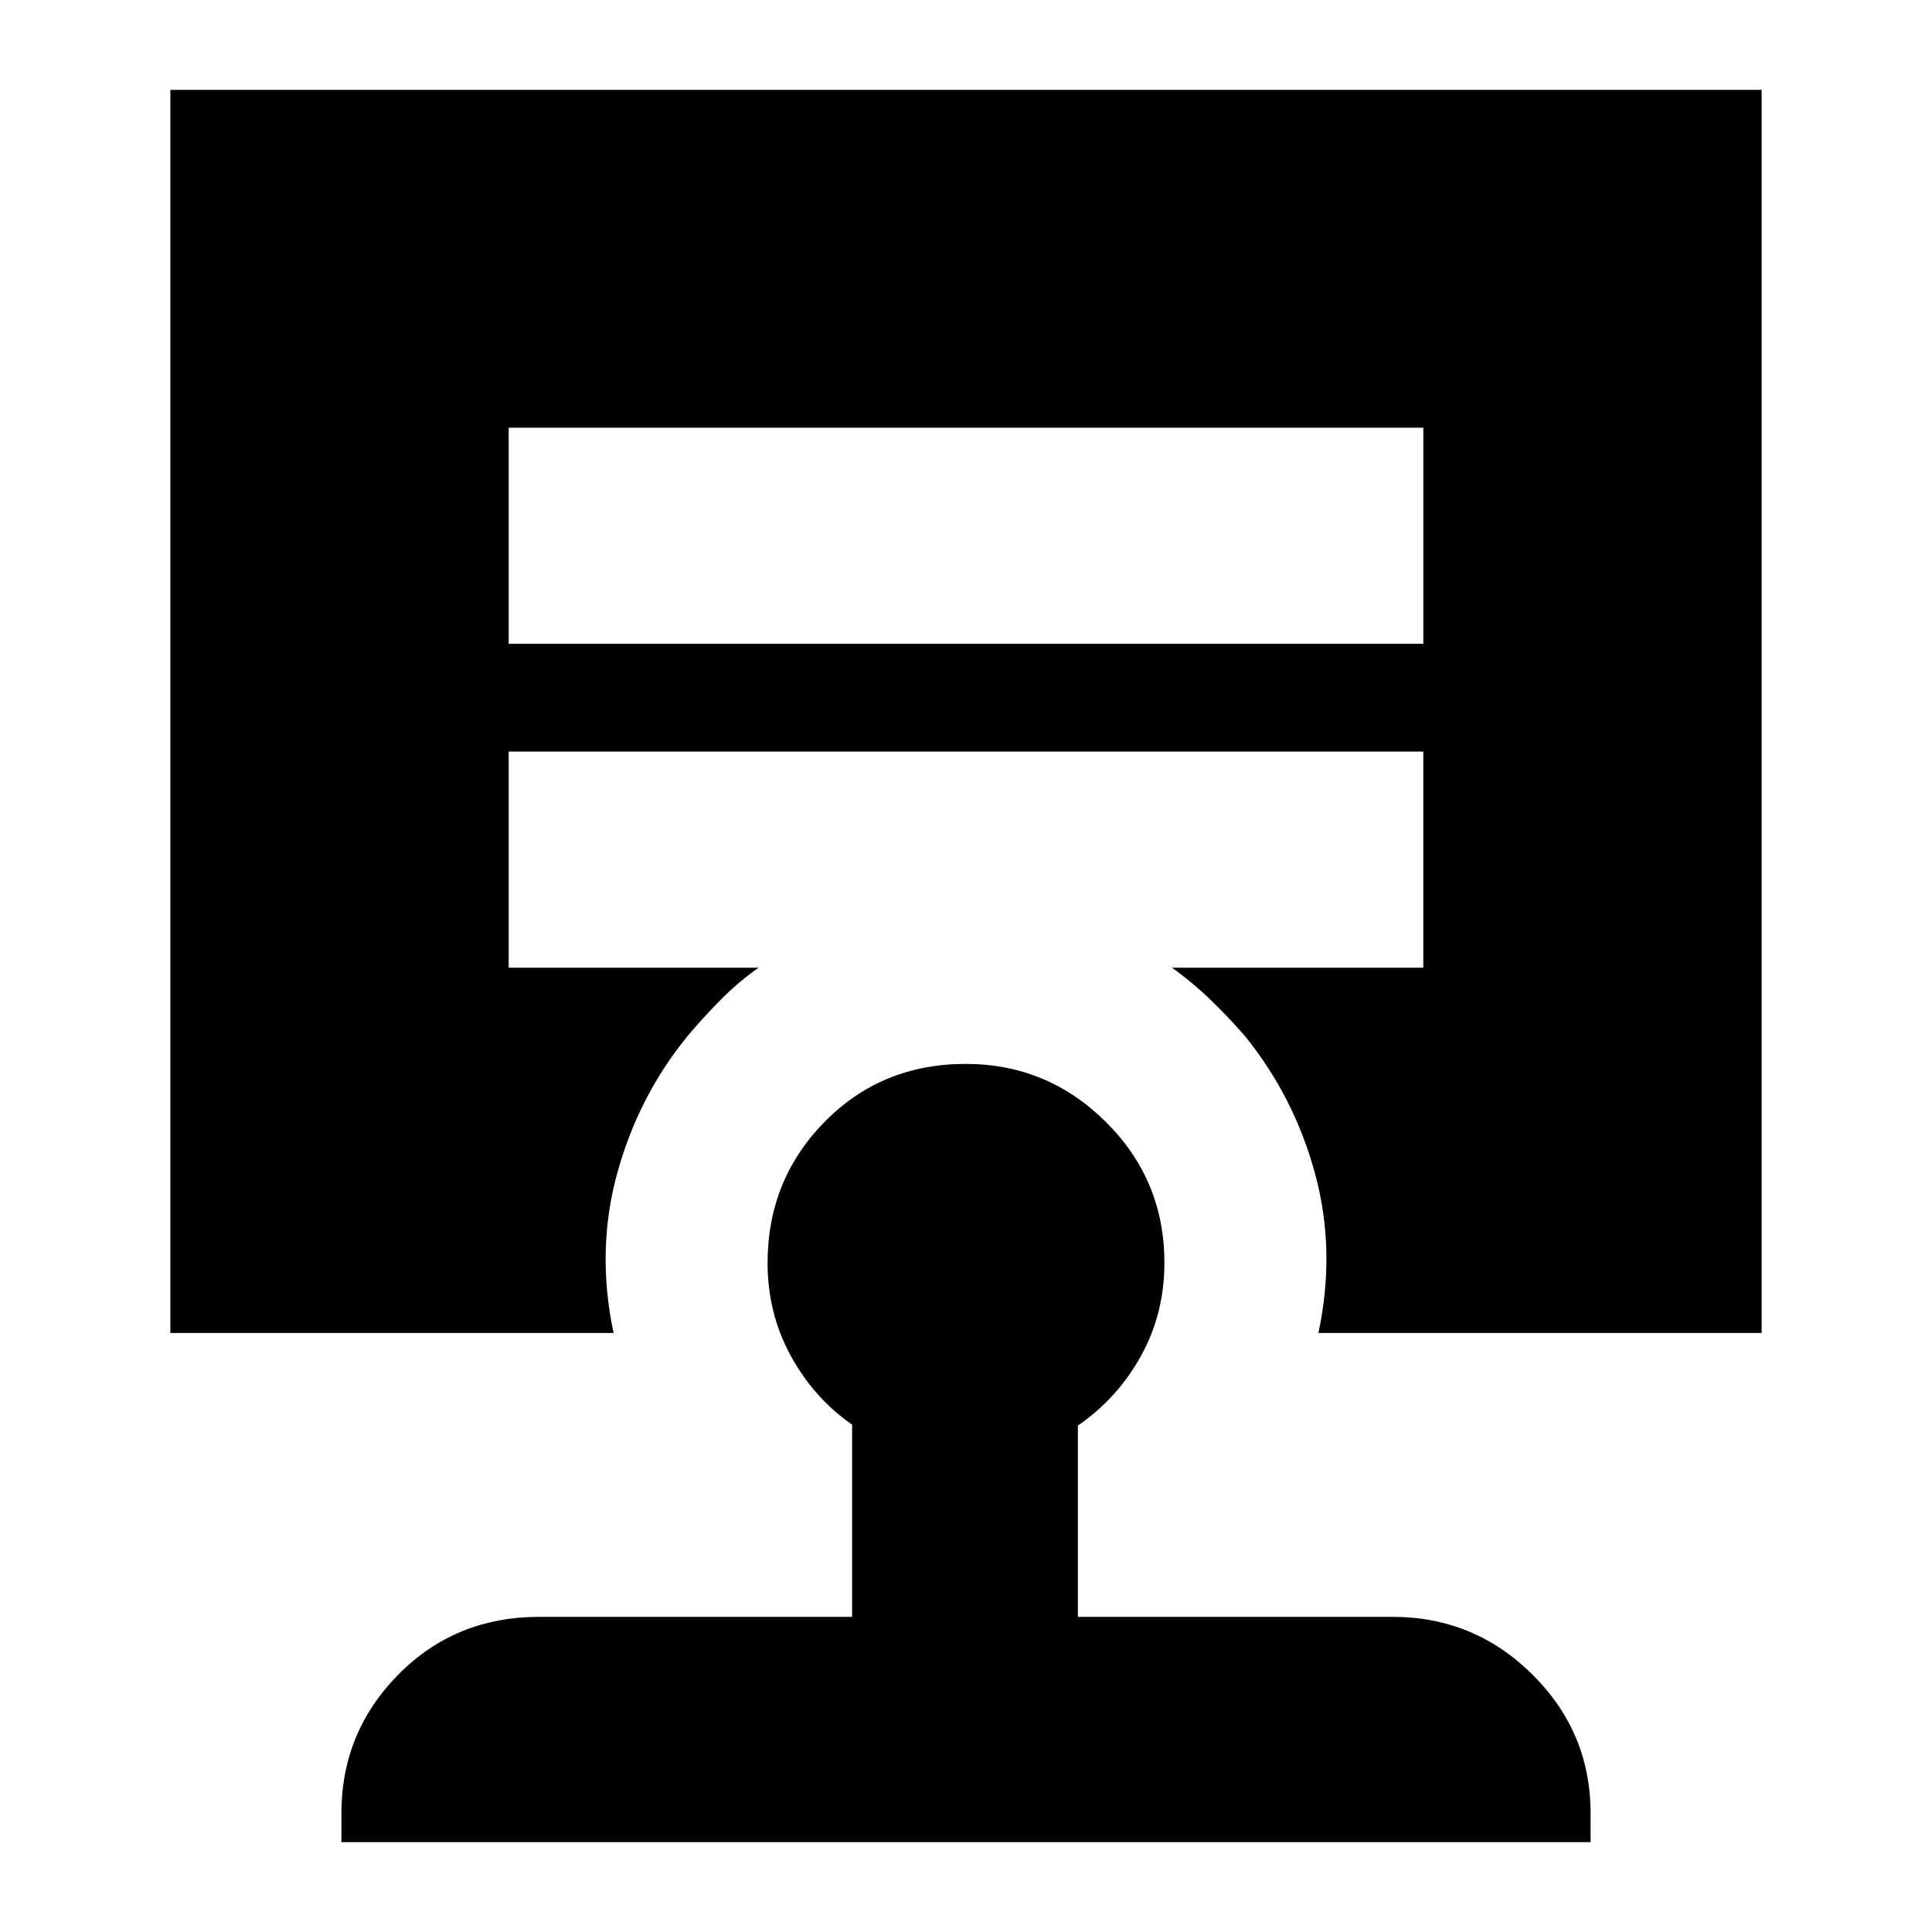 <svg xmlns="http://www.w3.org/2000/svg" height="24" viewBox="0 -960 960 960" width="24"><path d="M479.84-431.35q40.59 0 69.67 28.85t29.08 70.05q0 25.12-11.63 46.17-11.64 21.04-31.37 34.67v95.02H692q40.57 0 69.46 28.67Q790.35-99.25 790.35-59v14.35h-620.7V-59q0-40.25 28.28-68.92 28.27-28.67 70.07-28.67h155.41v-95.5q-18.9-13.11-30.45-34.15-11.55-21.03-11.55-46.28 0-41.17 28.3-70t70.13-28.83ZM252.76-747.48v107.39h454.48v-107.39H252.76ZM84.65-297.65v-617.7h790.7v617.7H655.11q8.72-40.96-1.66-79.15-10.38-38.2-34.86-68.4-8-9.23-17.07-17.99-9.06-8.75-19.17-15.96h124.89v-107.39H252.76v107.39h124.13q-10.17 7.22-18.82 15.97-8.66 8.75-16.42 17.98-24.48 29.96-34.98 68.28-10.5 38.31-1.78 79.27H84.65Z"/></svg>